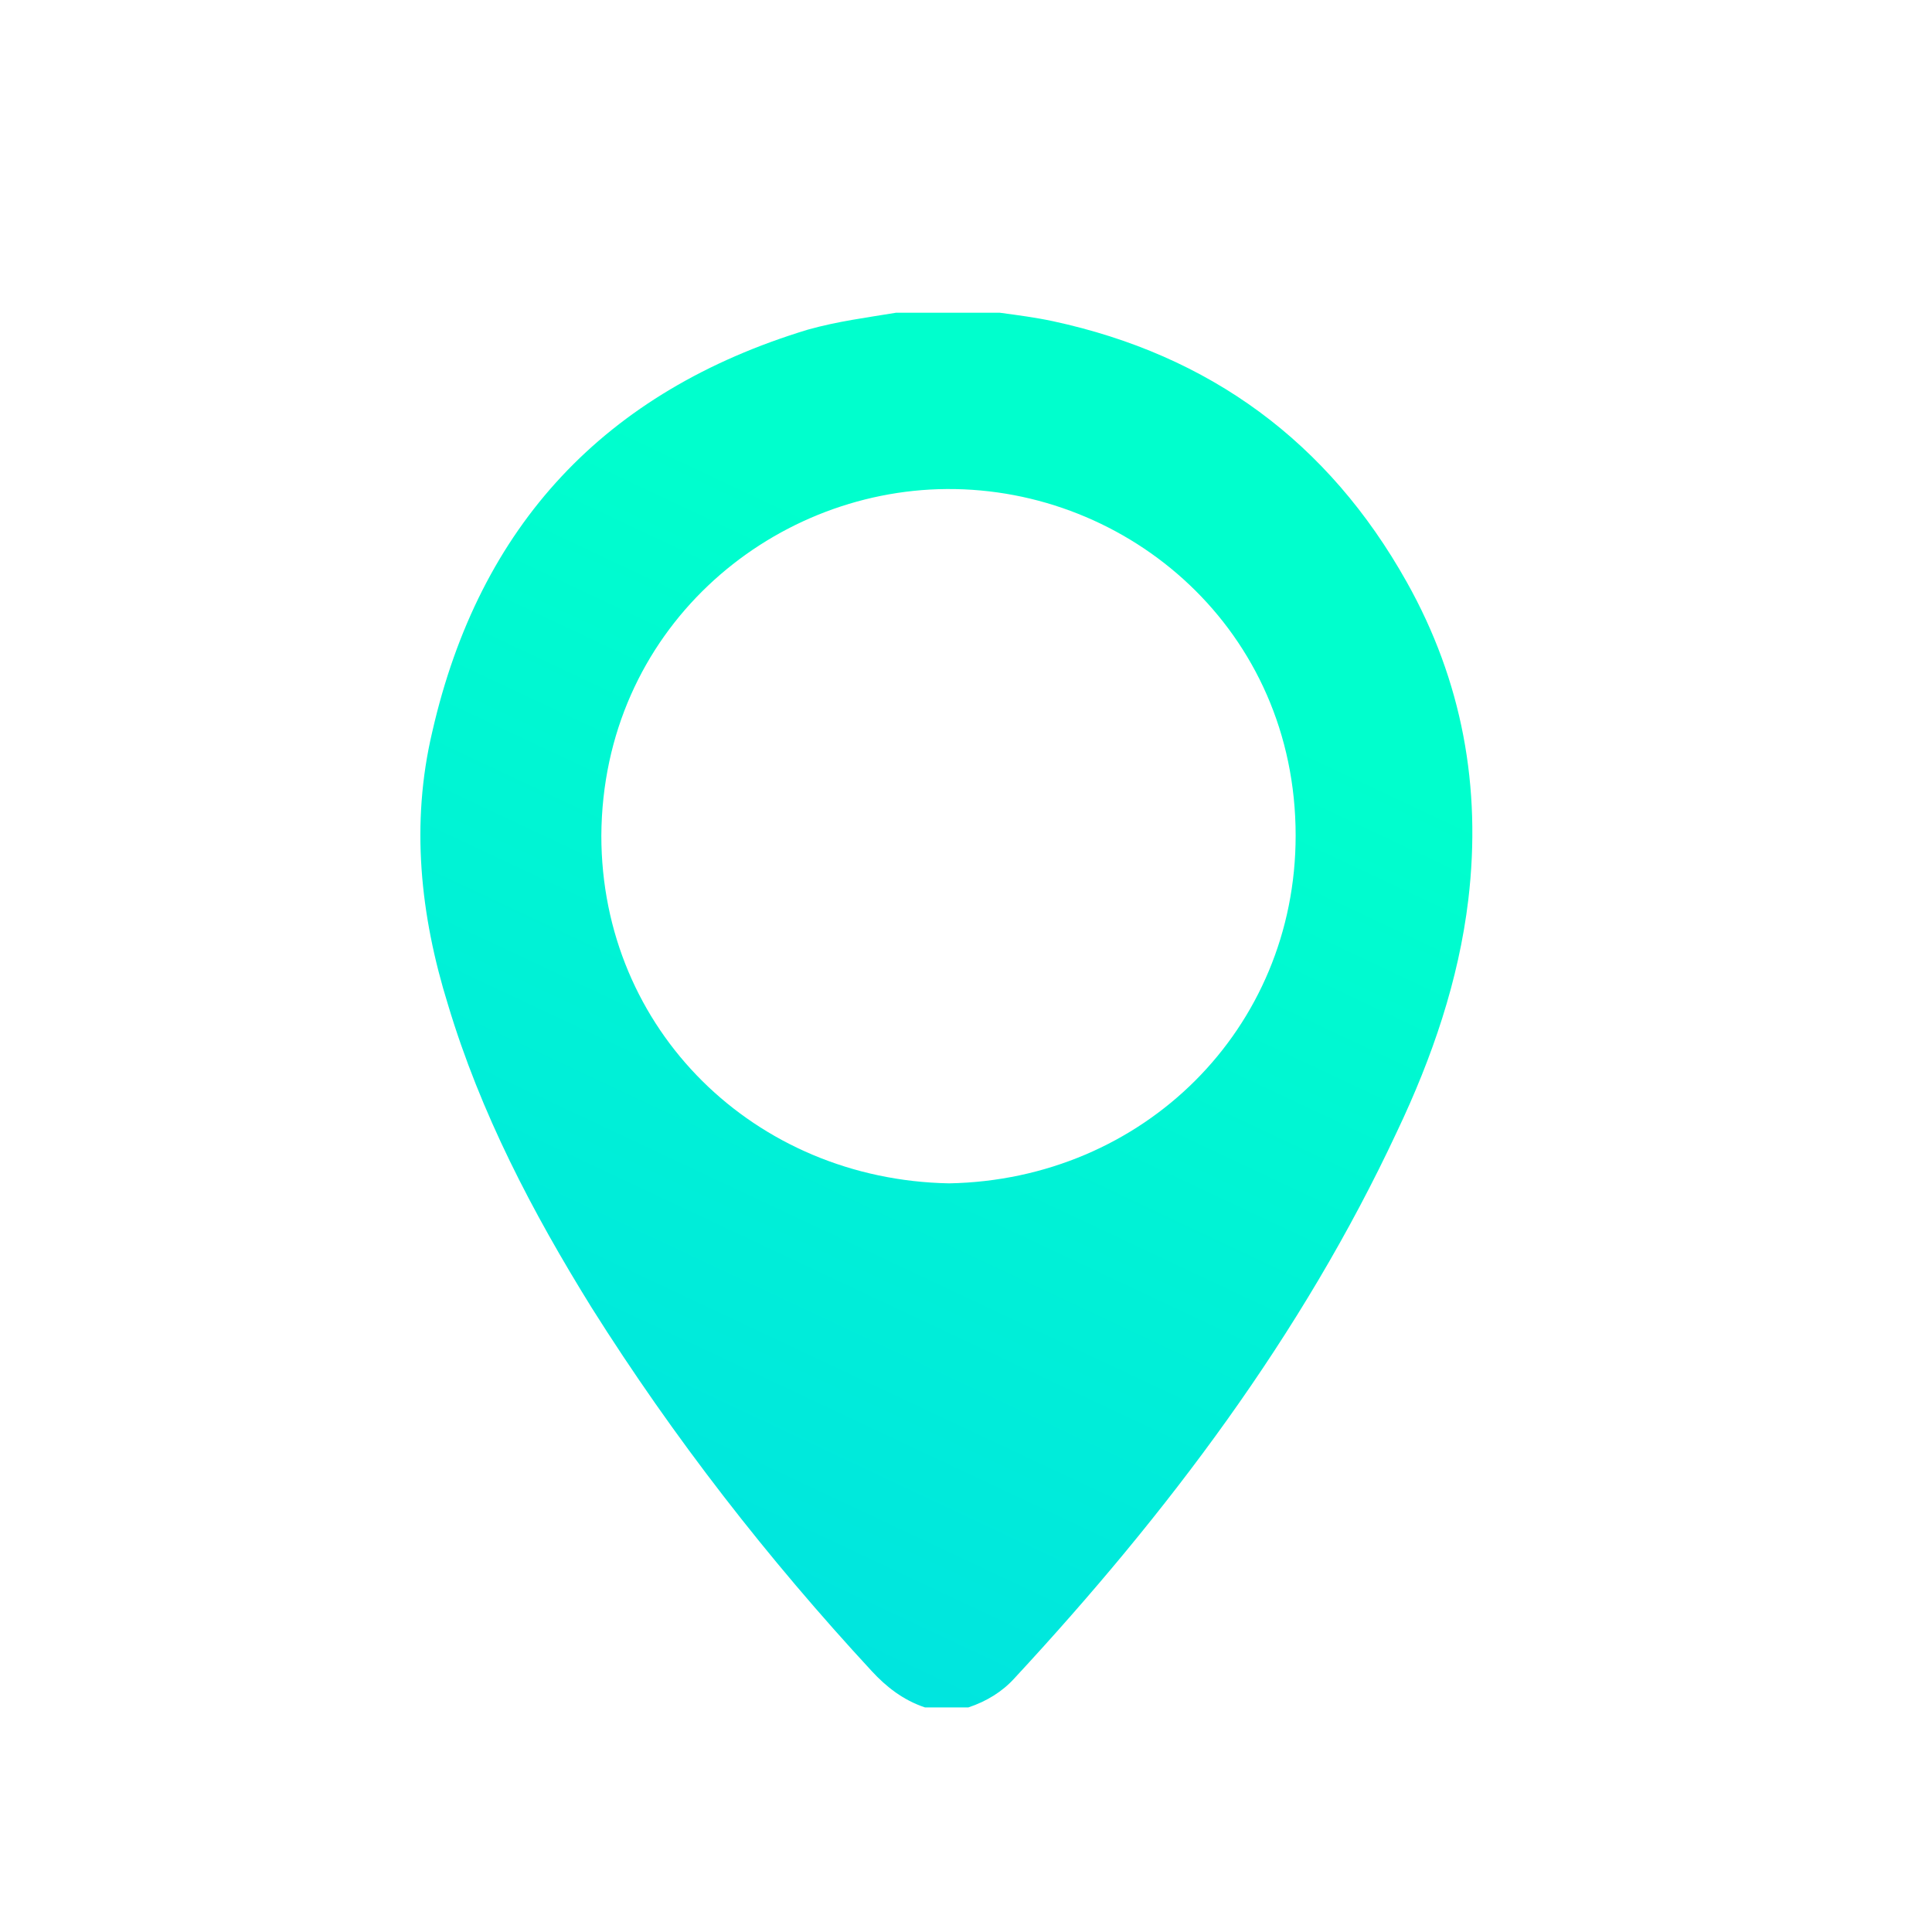 <?xml version="1.0" encoding="utf-8"?>
<!-- Generator: Adobe Illustrator 20.0.0, SVG Export Plug-In . SVG Version: 6.00 Build 0)  -->
<svg version="1.1" id="Layer_1" xmlns="http://www.w3.org/2000/svg" xmlns:xlink="http://www.w3.org/1999/xlink" x="0px" y="0px"
     viewBox="0 0 160 160" style="enable-background:new 0 0 160 160;" xml:space="preserve">
    <defs>
        <linearGradient id="grad1" x1="0%" y1="0%" x2="100%" y2="0%" gradientTransform="rotate(110)">
          <stop offset="0%" style="stop-color:#00ffcd;stop-opacity:1" />
          <stop offset="100%" style="stop-color:#00dde4;stop-opacity:1" />
        </linearGradient>
    </defs>
<style type="text/css">
    .st0{fill:#00B373;}
    .st1{fill: url(#grad1);/*#00ffcd;*/}
    .st2{fill-rule:evenodd;clip-rule:evenodd;fill:transparent;}
</style>
<g>
    <!-- <rect y="0" class="st0" width="160" height="160"/> -->
    <g id="_x35_KEXkt_3_">
        <g>
            <path class="st1" d="M74.2,25.9c2.9,0,5.7,0,8.6,0c1.5,0.2,3,0.4,4.4,0.7c13,2.8,22.8,10,29.3,21.6c4.6,8.2,6.2,17,5.1,26.3
                c-0.8,6.7-3,13.1-5.9,19.2c-7.9,16.9-19,31.6-31.7,45.3c-1,1.1-2.3,1.9-3.8,2.4c-1.2,0-2.4,0-3.6,0c-1.8-0.6-3.2-1.7-4.4-3
                c-8.6-9.3-16.4-19.3-23.2-30.1c-4.9-7.9-9.2-16.1-11.9-25.1c-2.3-7.4-3.1-15-1.3-22.6c3.9-17.1,14.3-28.2,31.1-33.3
                C69.4,26.6,71.8,26.3,74.2,25.9z M78.6,98c16.1-0.3,28.7-12.8,28.7-28.8c0-17-13.8-28.8-28.9-28.7c-14.7,0.1-28.5,11.7-28.6,28.7
                C49.8,85.3,62.5,97.7,78.6,98z"/>
            <!-- <path class="st2" d="M78.5,54.7c8.1-0.3,14.7,6.9,14.6,14.6c-0.2,8.1-6.5,14.4-14.6,14.5c-7.6,0.1-14.6-6.6-14.5-14.7
                C64,61.5,70.6,54.4,78.5,54.7z"/> -->
        </g>
    </g>
</g>
</svg>
